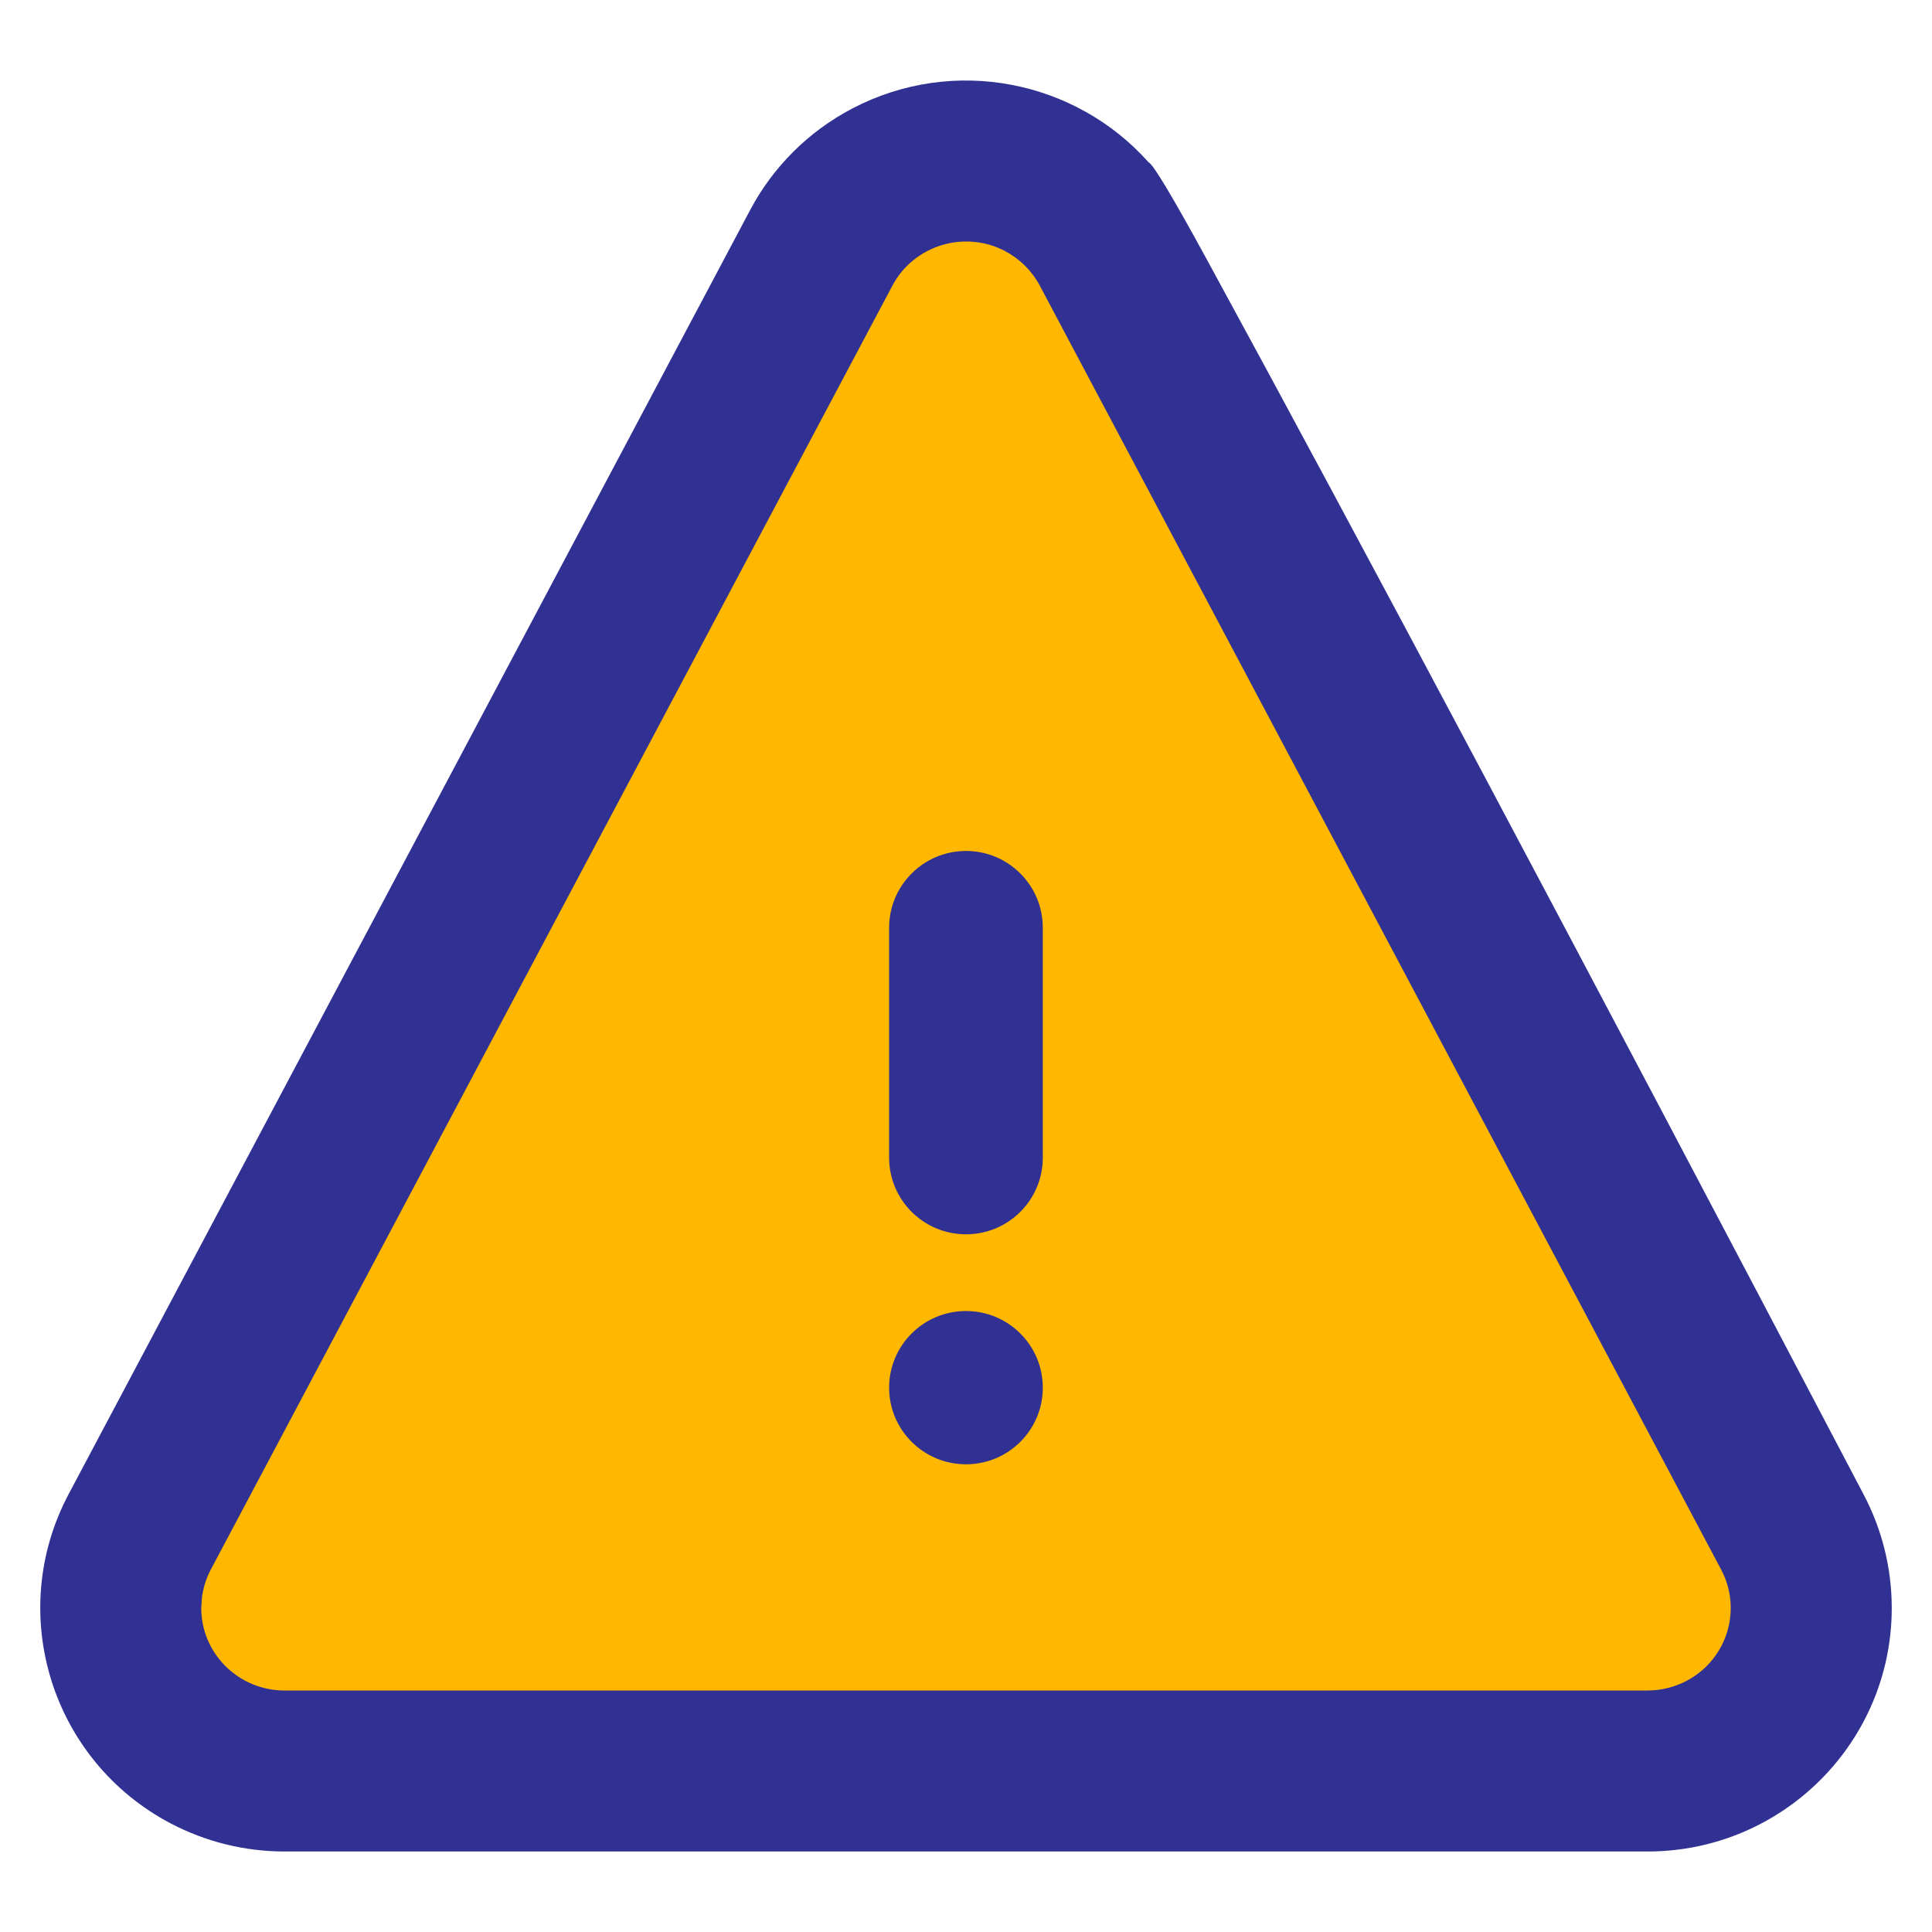 <svg xmlns="http://www.w3.org/2000/svg" width="24" height="24" viewBox="0 0 24 24">
    <g fill="none" fill-rule="evenodd">
        <g fill-rule="nonzero">
            <g>
                <path fill="#303193" d="M22.648 17.56c.231.436.352.921.352 1.415C23 20.646 21.64 22 19.966 22H3.035c-.493 0-.978-.12-1.413-.348-1.485-.78-2.055-2.614-1.268-4.094L8.818 1.61c.284-.537.726-.977 1.267-1.261 1.262-.662 2.778-.35 3.683.667.056.023.297.425.723 1.206 1.858 3.407 4.577 8.52 8.157 15.338zM11.986 2.12c.183.096.333.245.43.427l8.464 15.95c.266.5.074 1.12-.431 1.384-.149.078-.315.119-.483.119H3.034C2.463 20 2 19.54 2 18.975l.008-.124c.015-.123.052-.243.111-.354l8.467-15.949c.266-.501.893-.694 1.4-.429z" transform="translate(0.5, 1)"/>
                <path fill="#FFB700" d="M11.986 2.12c.183.096.333.245.43.427l8.464 15.95c.266.5.074 1.12-.431 1.384-.149.078-.315.119-.483.119H3.034C2.463 20 2 19.54 2 18.975l.008-.124c.015-.123.052-.243.111-.354l8.467-15.949c.266-.501.893-.694 1.4-.429z" transform="translate(0.5, 1)"/>
                <path fill="#303193" d="M11.5 9.571c.527 0 .954.427.954.953v2.857c0 .526-.427.952-.954.952-.527 0-.955-.426-.955-.952v-2.857c0-.526.428-.953.955-.953zm0 5.715c.527 0 .954.426.954.952s-.427.952-.954.952c-.527 0-.955-.426-.955-.952s.428-.952.955-.952z" transform="translate(0.5, 1)"/>
            </g>
        </g>
    </g>
</svg>
